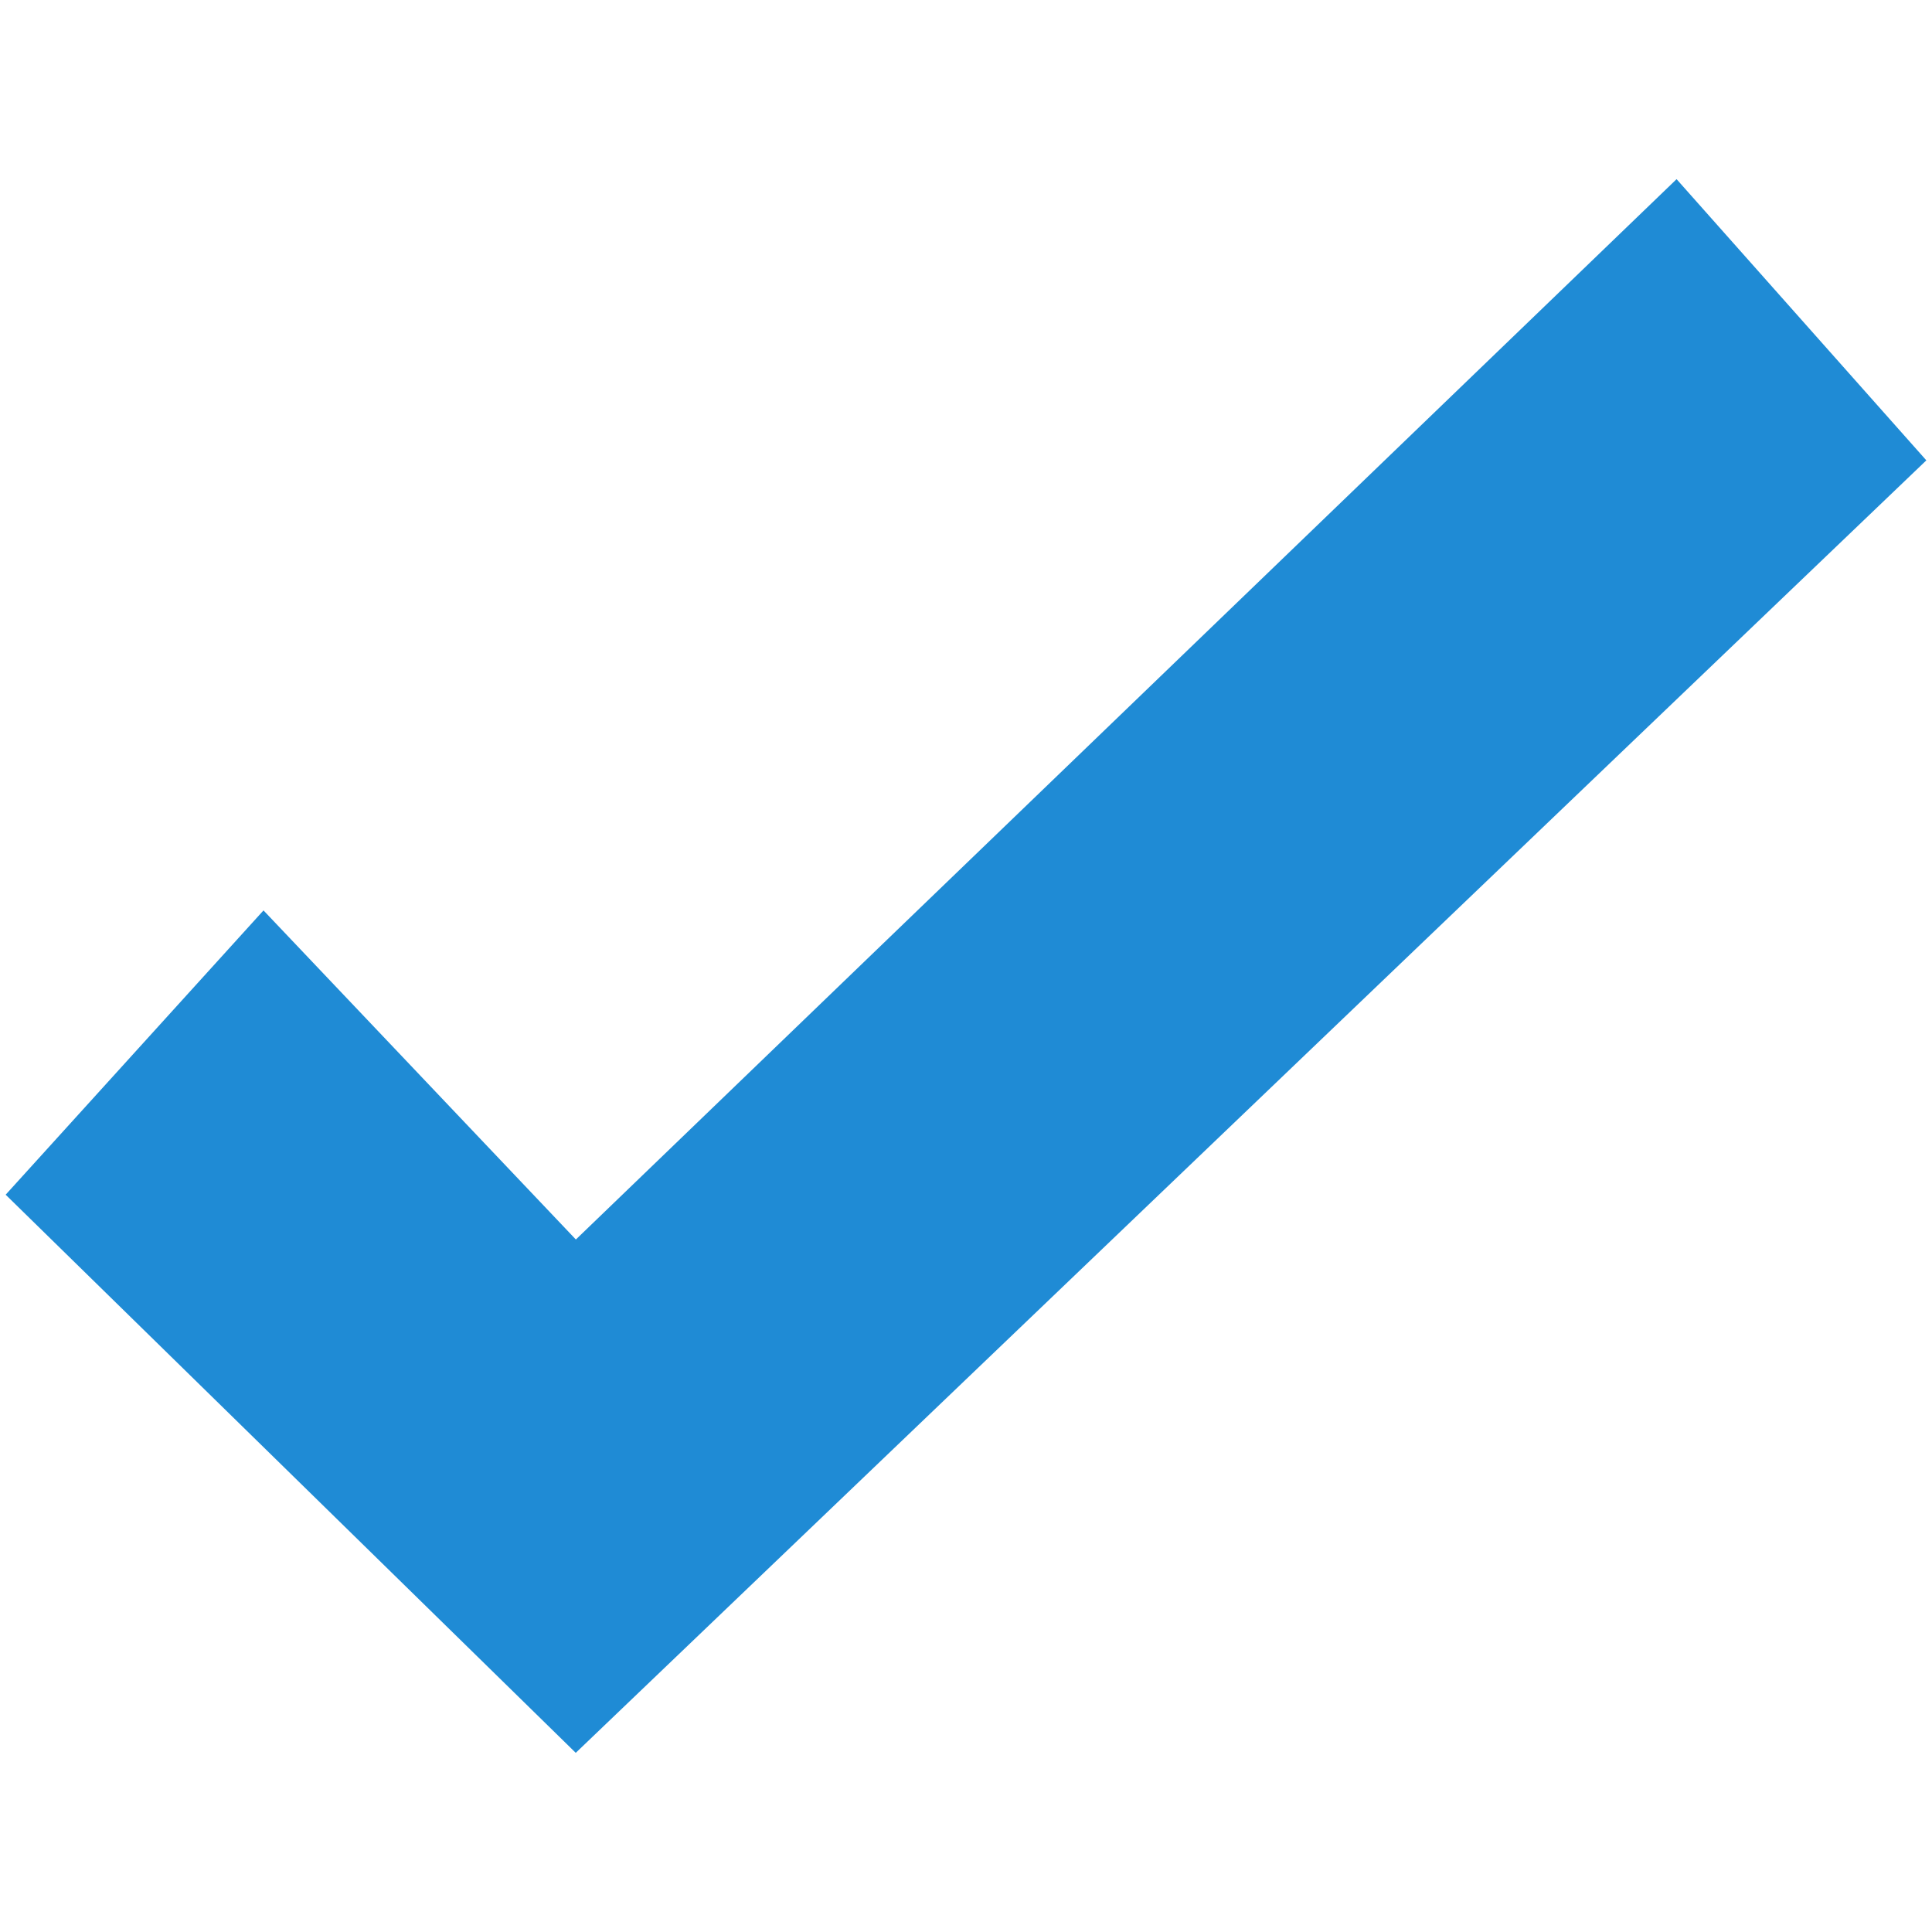 <svg id="Layer_1" data-name="Layer 1" xmlns="http://www.w3.org/2000/svg" viewBox="0 0 512 512"><title>icon</title><path id="Path_1104" data-name="Path 1104" d="M1.5,316.61,152.58,464.52,510.5,122,444.31,47.48l-291.7,281L69.83,241.27Z" style="fill:#1f8bd5"/></svg>